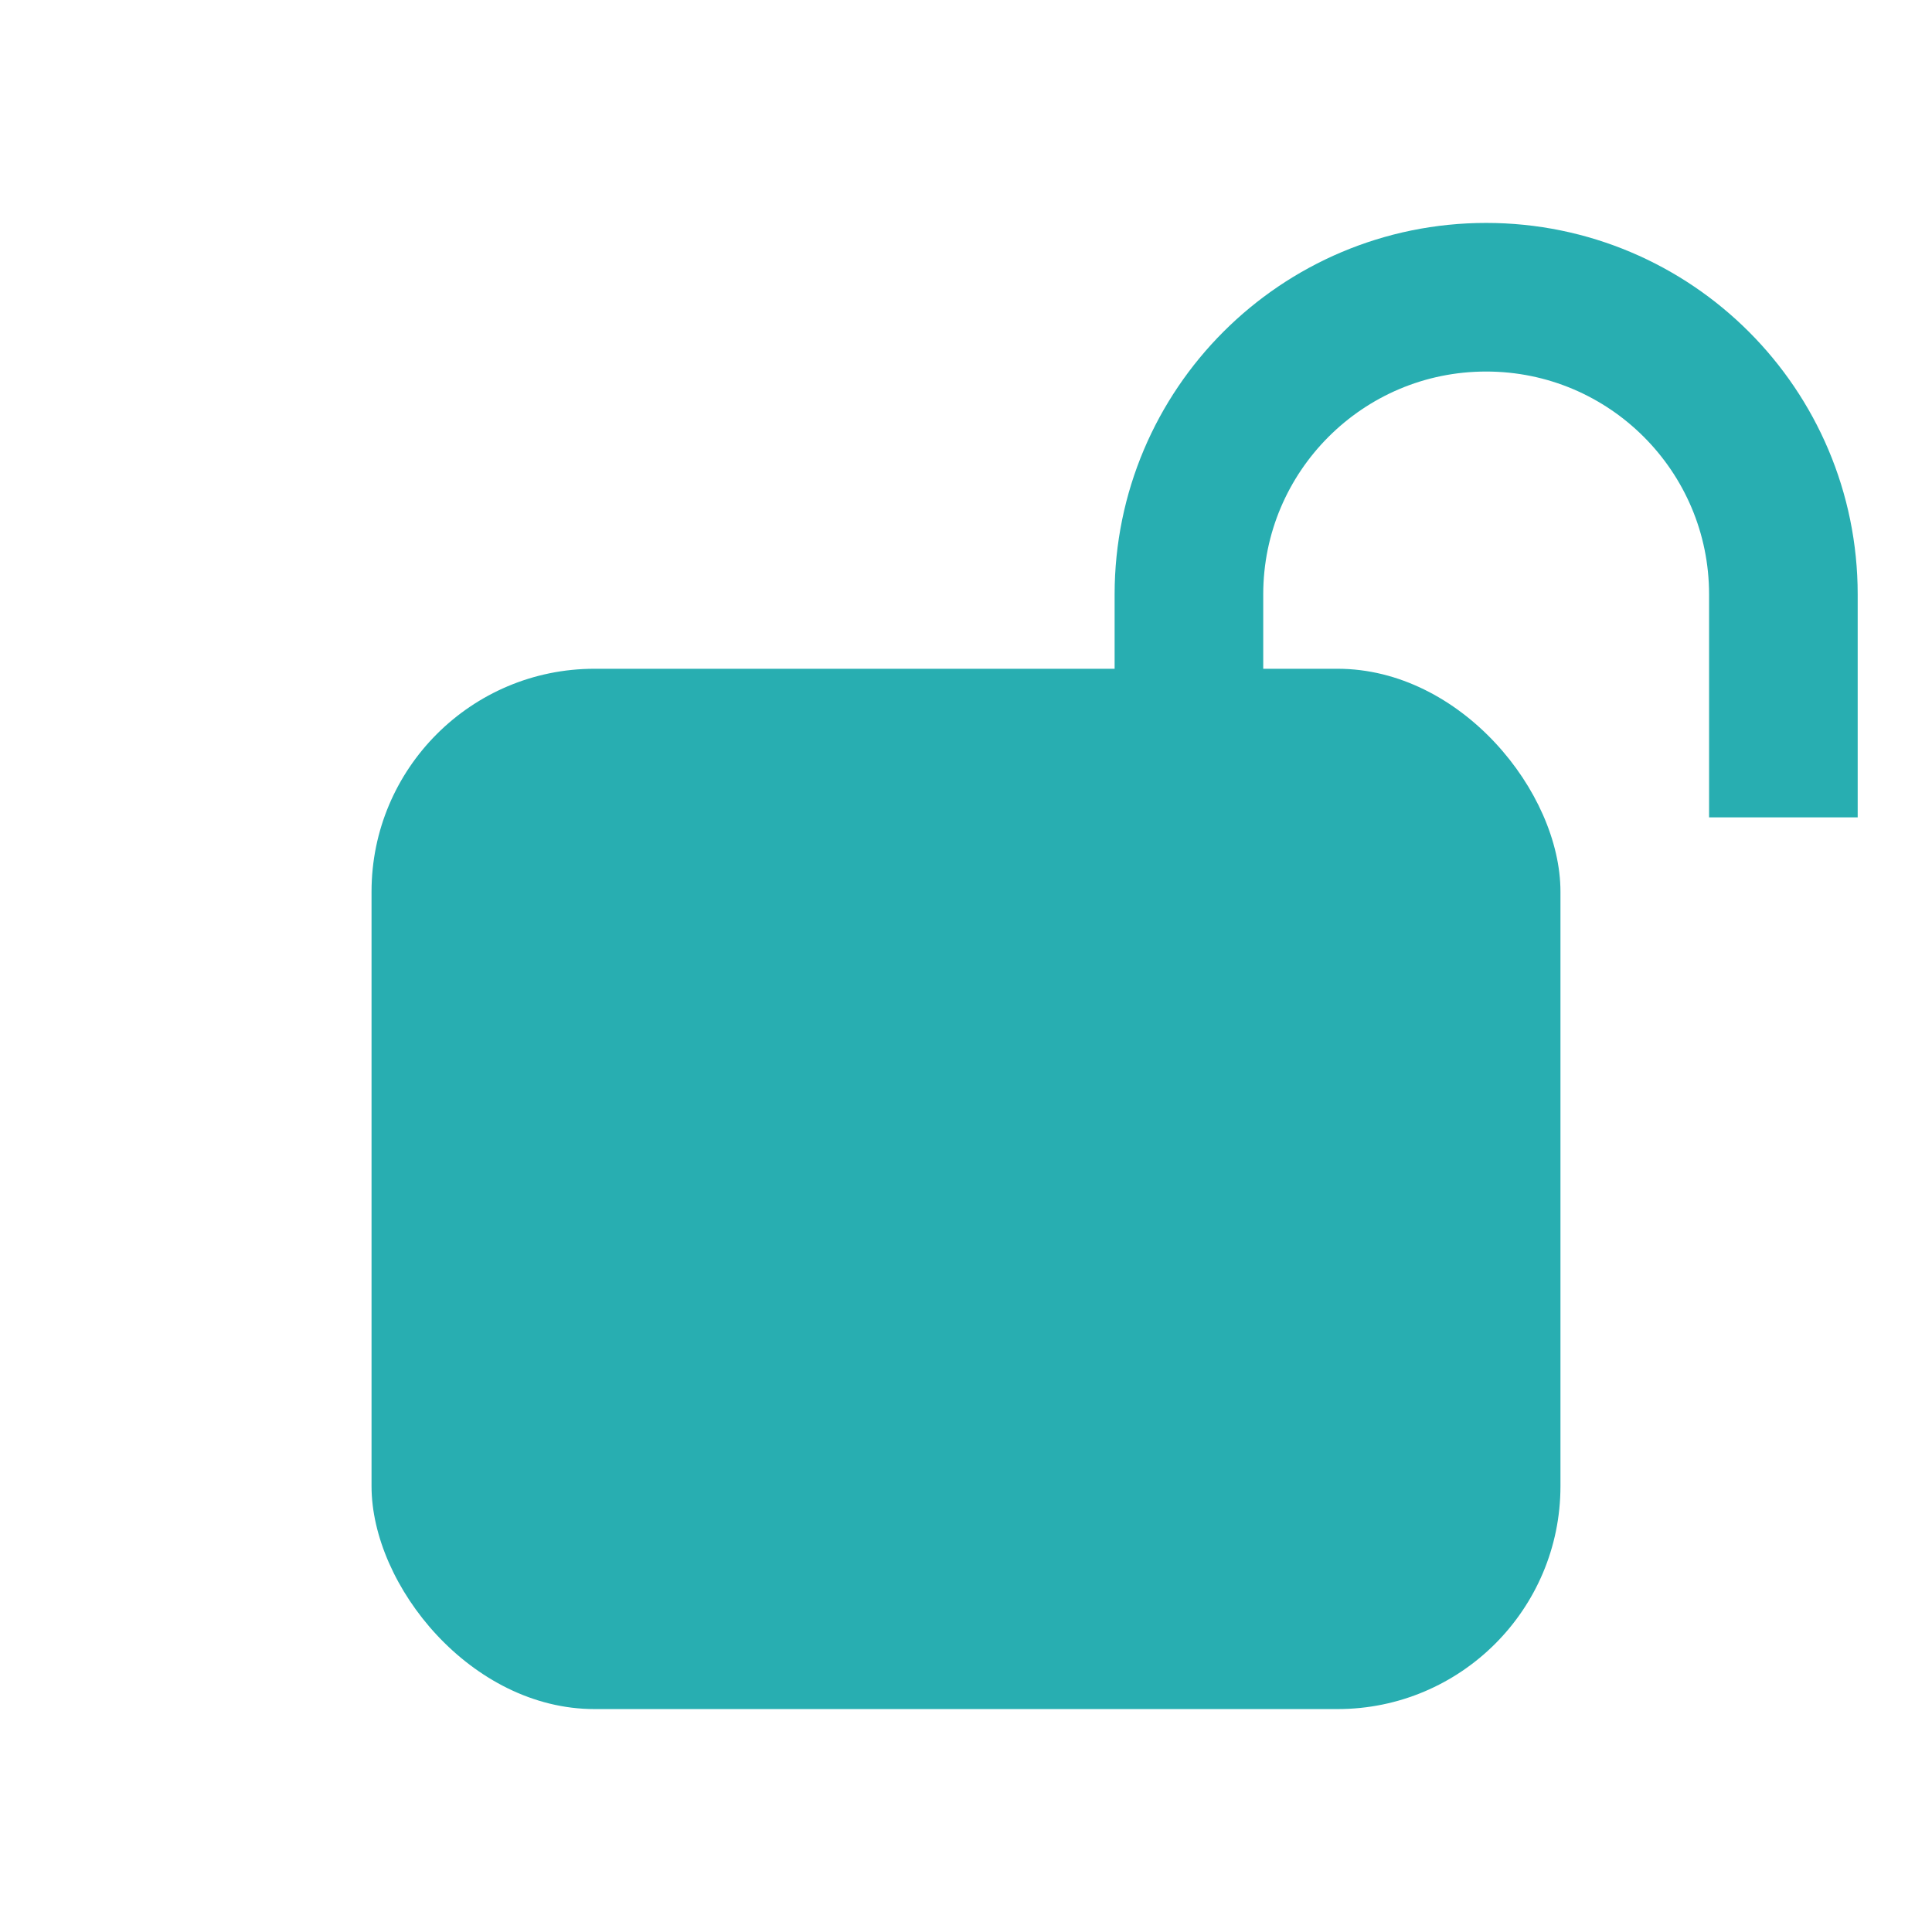 <svg width="26" height="26" viewBox="0 0 26 26" fill="none" xmlns="http://www.w3.org/2000/svg">
<rect width="26" height="26" fill="white"/>
<rect x="5" y="9" width="16" height="14" rx="3" fill="#28AEB1"/>
<path d="M16 18V8C16 5.791 17.791 4 20 4V4C22.209 4 24 5.791 24 8V11" stroke="#28AEB1" stroke-width="2"/>
</svg>
